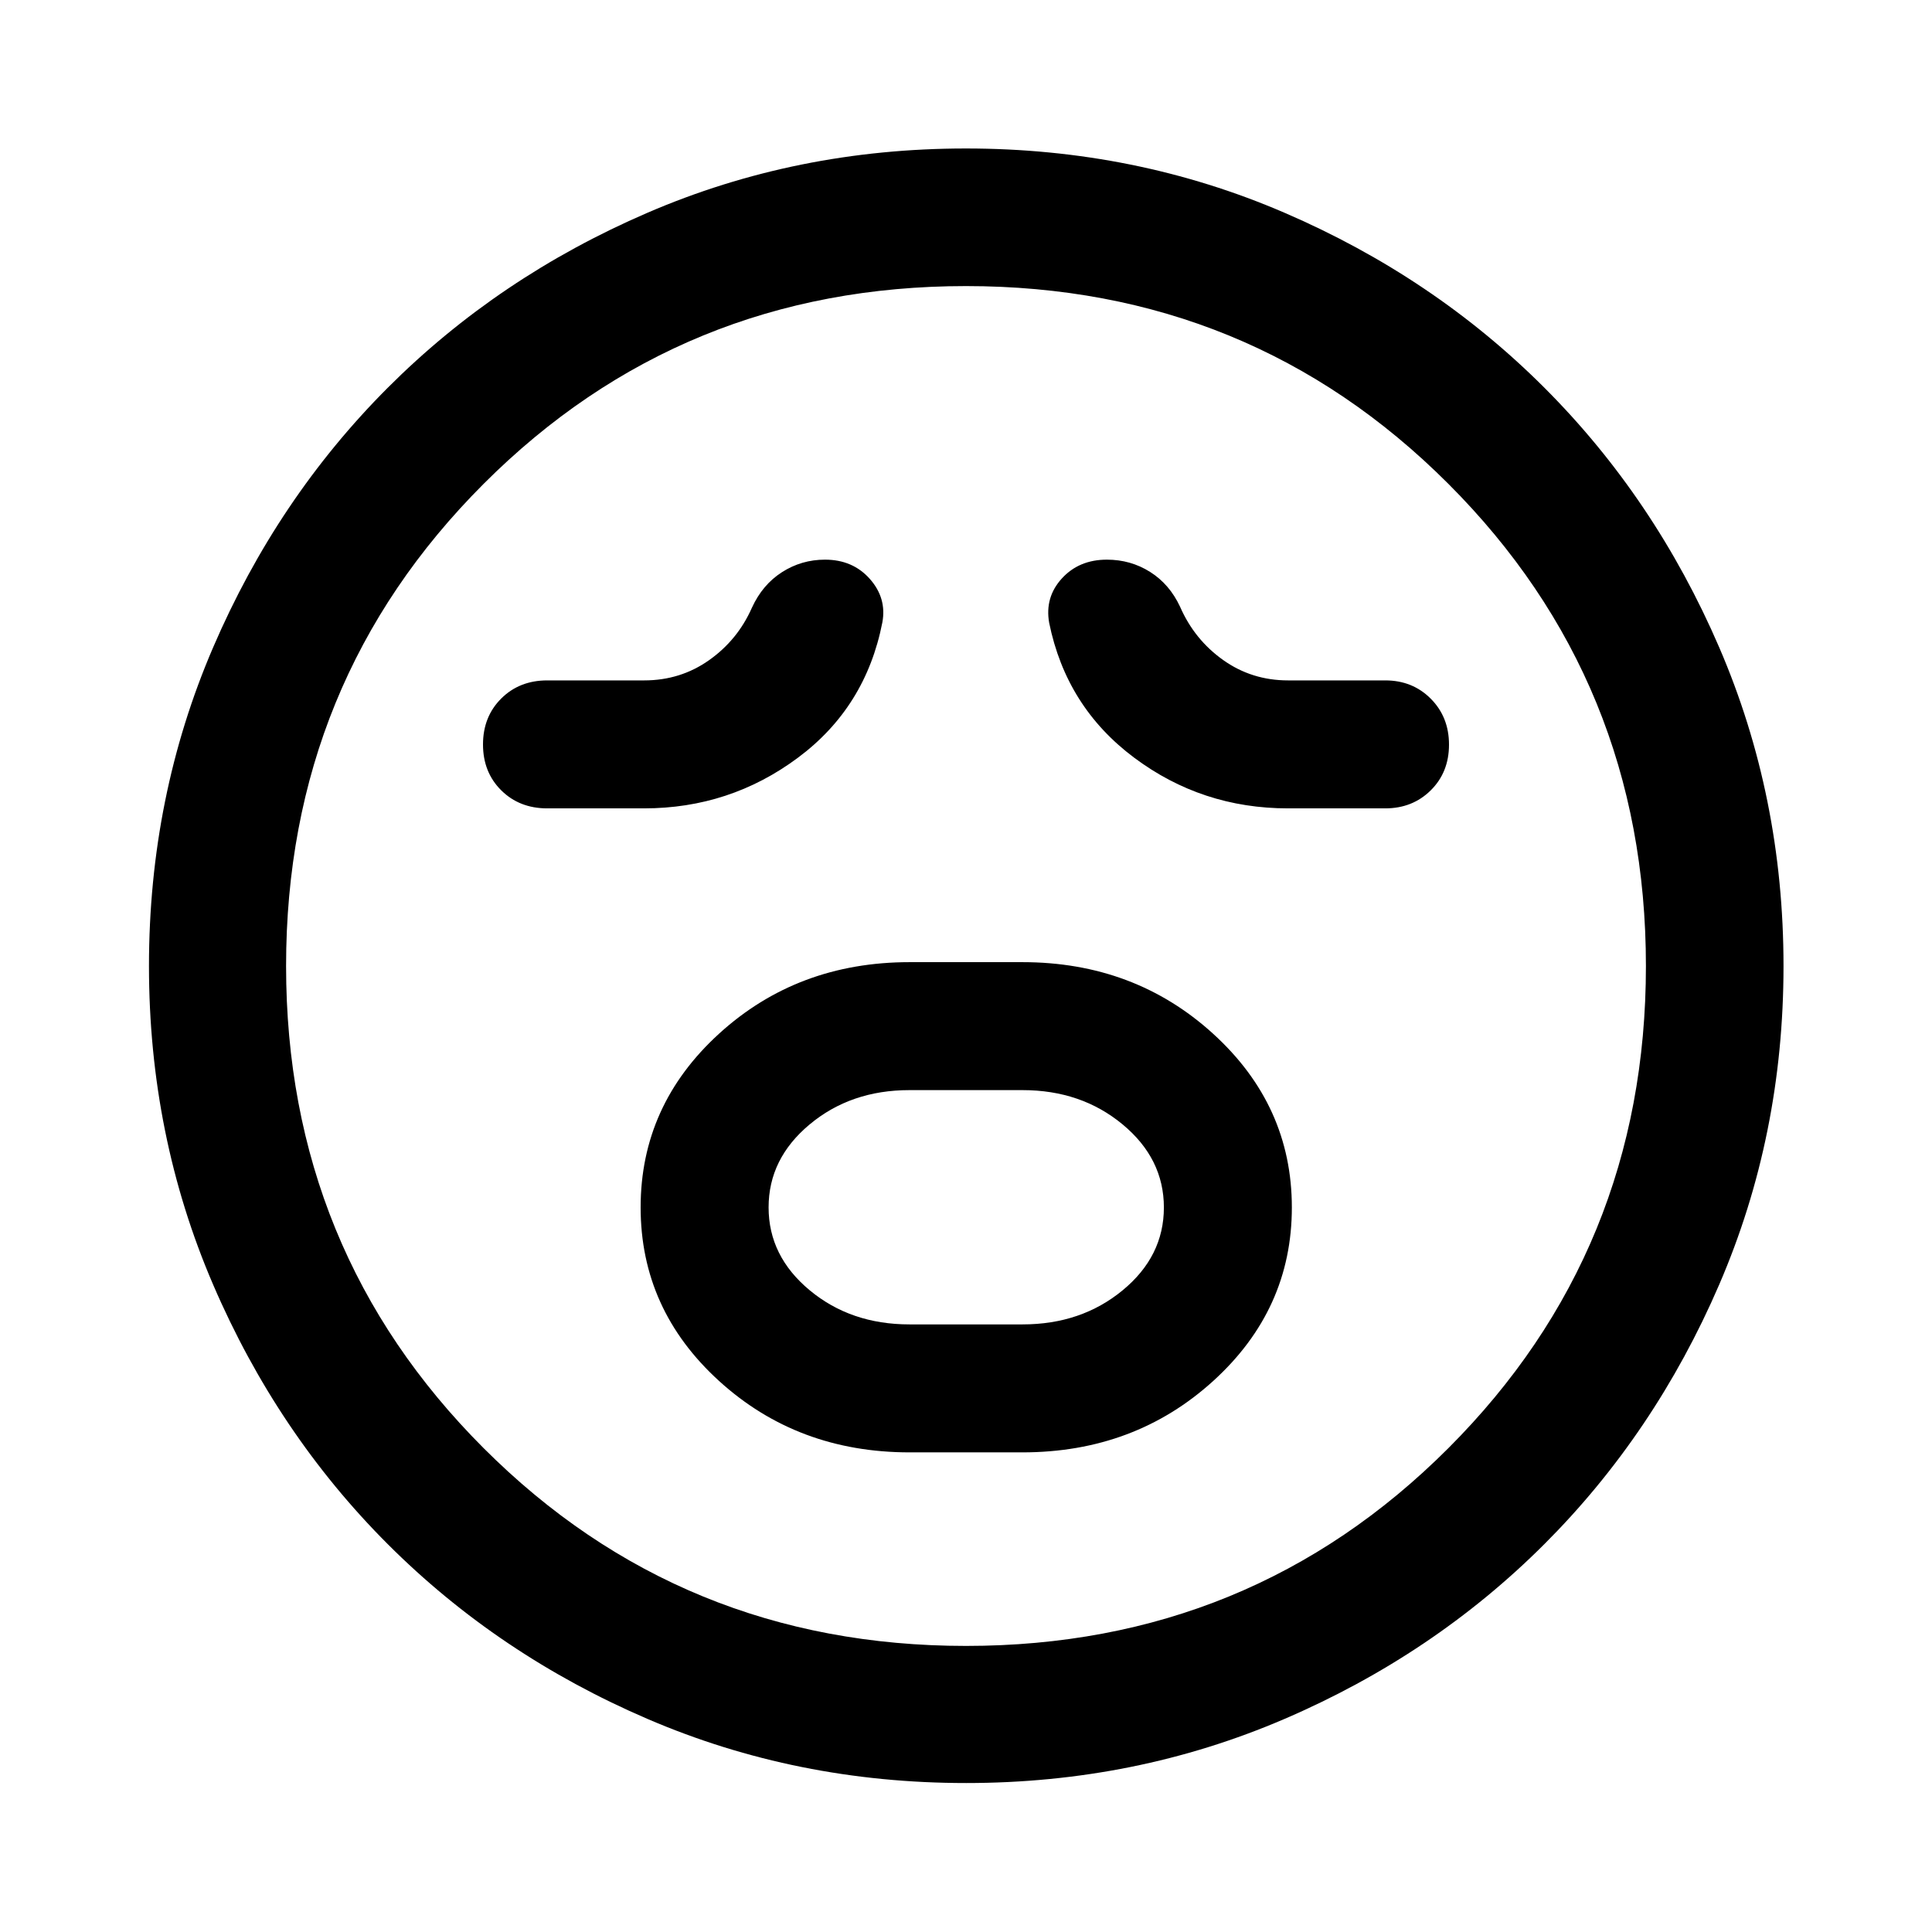 <svg xmlns="http://www.w3.org/2000/svg" width="48" height="48" viewBox="0 -960 960 960"><path d="M452-238.326h56q55.797 0 94.855-35.492 39.058-35.493 39.058-86.196 0-50.703-39.098-86.301T508-481.913h-56q-55.717 0-94.696 35.541-38.978 35.542-38.978 86.316 0 50.773 38.978 86.252 38.979 35.478 94.696 35.478Zm-.115-63.587q-29.128 0-49.55-16.959-20.422-16.958-20.422-41.184 0-24.227 20.422-41.248 20.422-17.022 49.55-17.022h56.23q29.128 0 49.669 17.008 20.542 17.007 20.542 41.304t-20.542 41.199q-20.541 16.902-49.669 16.902h-56.23ZM320-558.326q42.625 0 76.41-25.107 33.786-25.106 42.025-67.284 2.239-12.092-6.239-21.644-8.479-9.552-22.256-9.552-11.657 0-21.375 6.217-9.717 6.218-14.956 17.696-7.079 16.018-21.297 26.053-14.217 10.034-32.226 10.034h-48.173q-13.829 0-22.871 9.02-9.042 9.02-9.042 22.815 0 13.795 9.042 22.774 9.042 8.978 22.871 8.978H320Zm320 0h48.326q13.558 0 22.616-8.973Q720-576.271 720-589.994t-9.058-22.821q-9.058-9.098-22.616-9.098h-48.285q-18.052 0-32.304-10.154-14.251-10.154-21.346-26.411-5.239-11.239-14.907-17.337-9.668-6.098-21.484-6.098-13.858 0-22.385 9.359-8.528 9.358-6.289 22.022 8.478 41.771 42.19 66.989 33.712 25.217 76.484 25.217ZM480.013-74.022q-84.209 0-158.285-31.858-74.076-31.859-129.032-86.816-54.957-54.956-86.816-129.019-31.858-74.063-31.858-158.272 0-84.209 31.858-158.285 31.859-74.076 86.778-129.045 54.919-54.969 129-86.935 74.08-31.966 158.309-31.966T638.3-854.27q74.104 31.947 129.056 86.884 54.951 54.938 86.906 129.043 31.956 74.106 31.956 158.363 0 84.242-31.966 158.314-31.966 74.072-86.935 129-54.969 54.927-129.032 86.786-74.063 31.858-158.272 31.858ZM480-480Zm0 337.848q141.418 0 239.633-98.215T817.848-480q0-141.418-98.215-239.633T480-817.848q-141.418 0-239.633 98.215T142.152-480q0 141.418 98.215 239.633T480-142.152Z"/></svg>